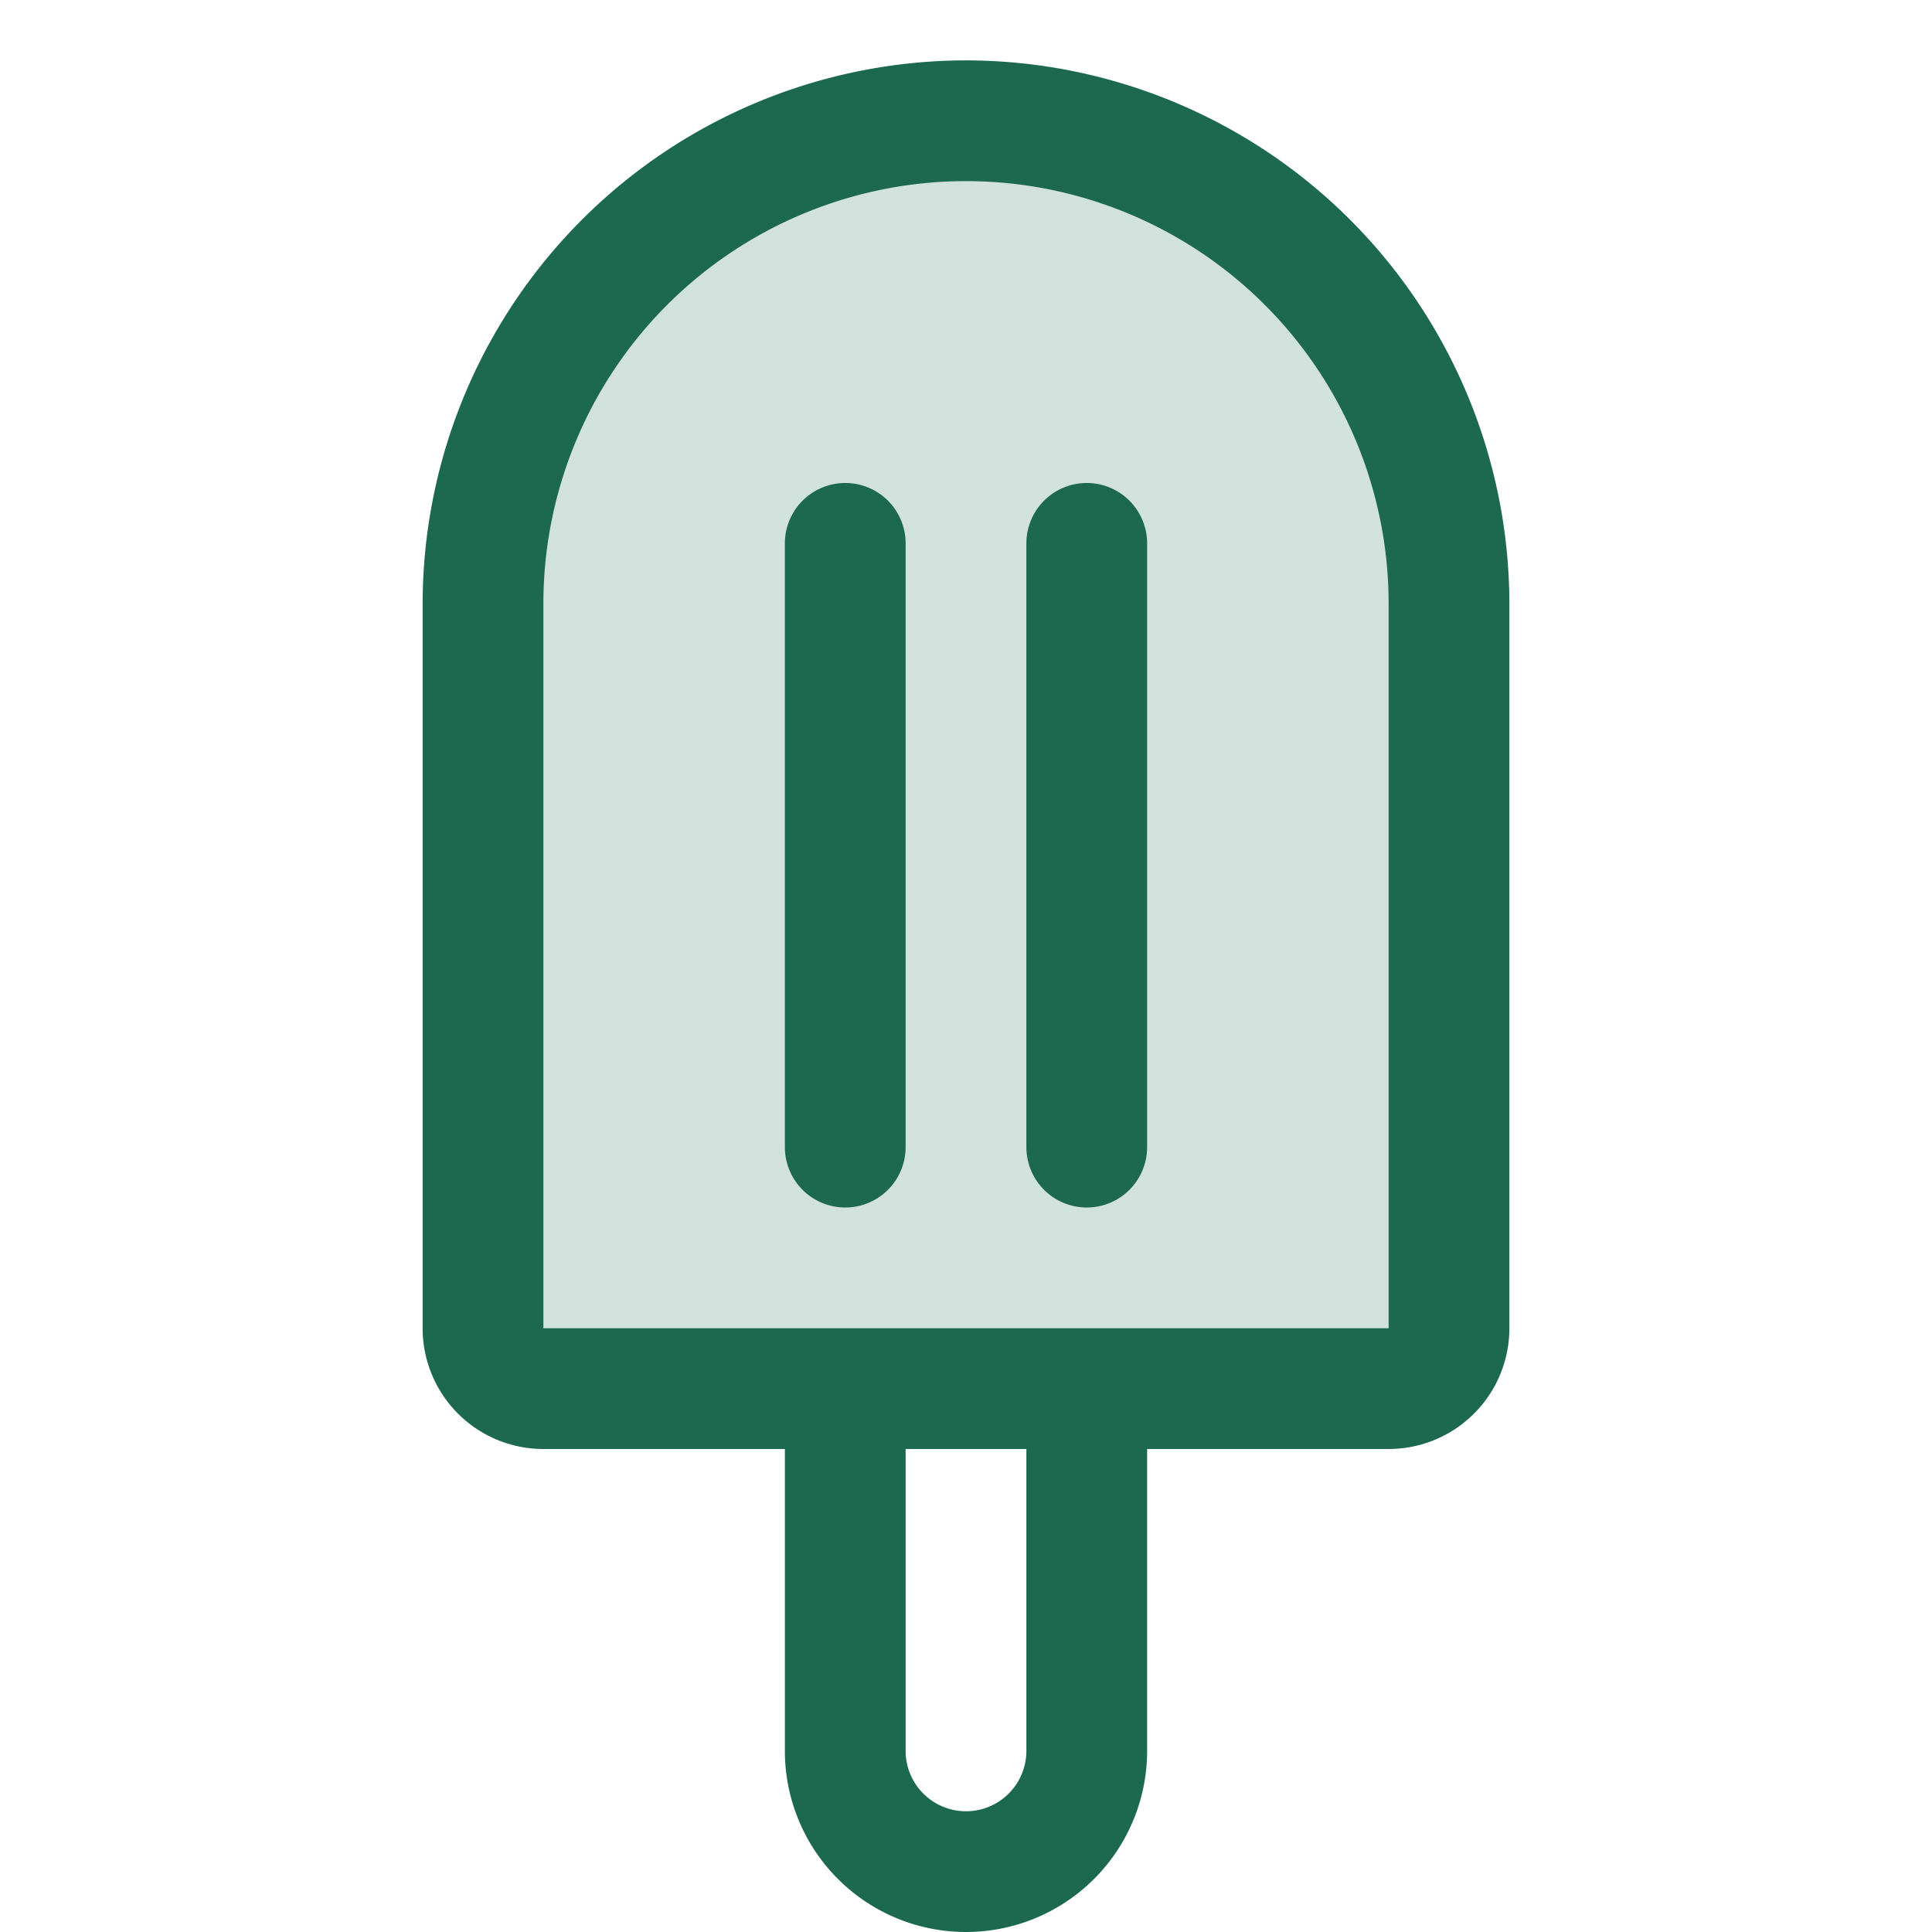 <svg xmlns="http://www.w3.org/2000/svg" viewBox="0 0 256 256" fill="#1C694F"><path d="M192,80v96a8,8,0,0,1-8,8H72a8,8,0,0,1-8-8V80a64,64,0,0,1,64-64h0A64,64,0,0,1,192,80Z" opacity="0.2"/><path d="M128,8A72.08,72.08,0,0,0,56,80v96a16,16,0,0,0,16,16h32v40a24,24,0,0,0,48,0V192h32a16,16,0,0,0,16-16V80A72.08,72.08,0,0,0,128,8Zm8,224a8,8,0,0,1-16,0V192h16Zm48-56H72V80a56,56,0,0,1,112,0v96ZM120,72v80a8,8,0,0,1-16,0V72a8,8,0,0,1,16,0Zm32,0v80a8,8,0,0,1-16,0V72a8,8,0,0,1,16,0Z"/></svg>